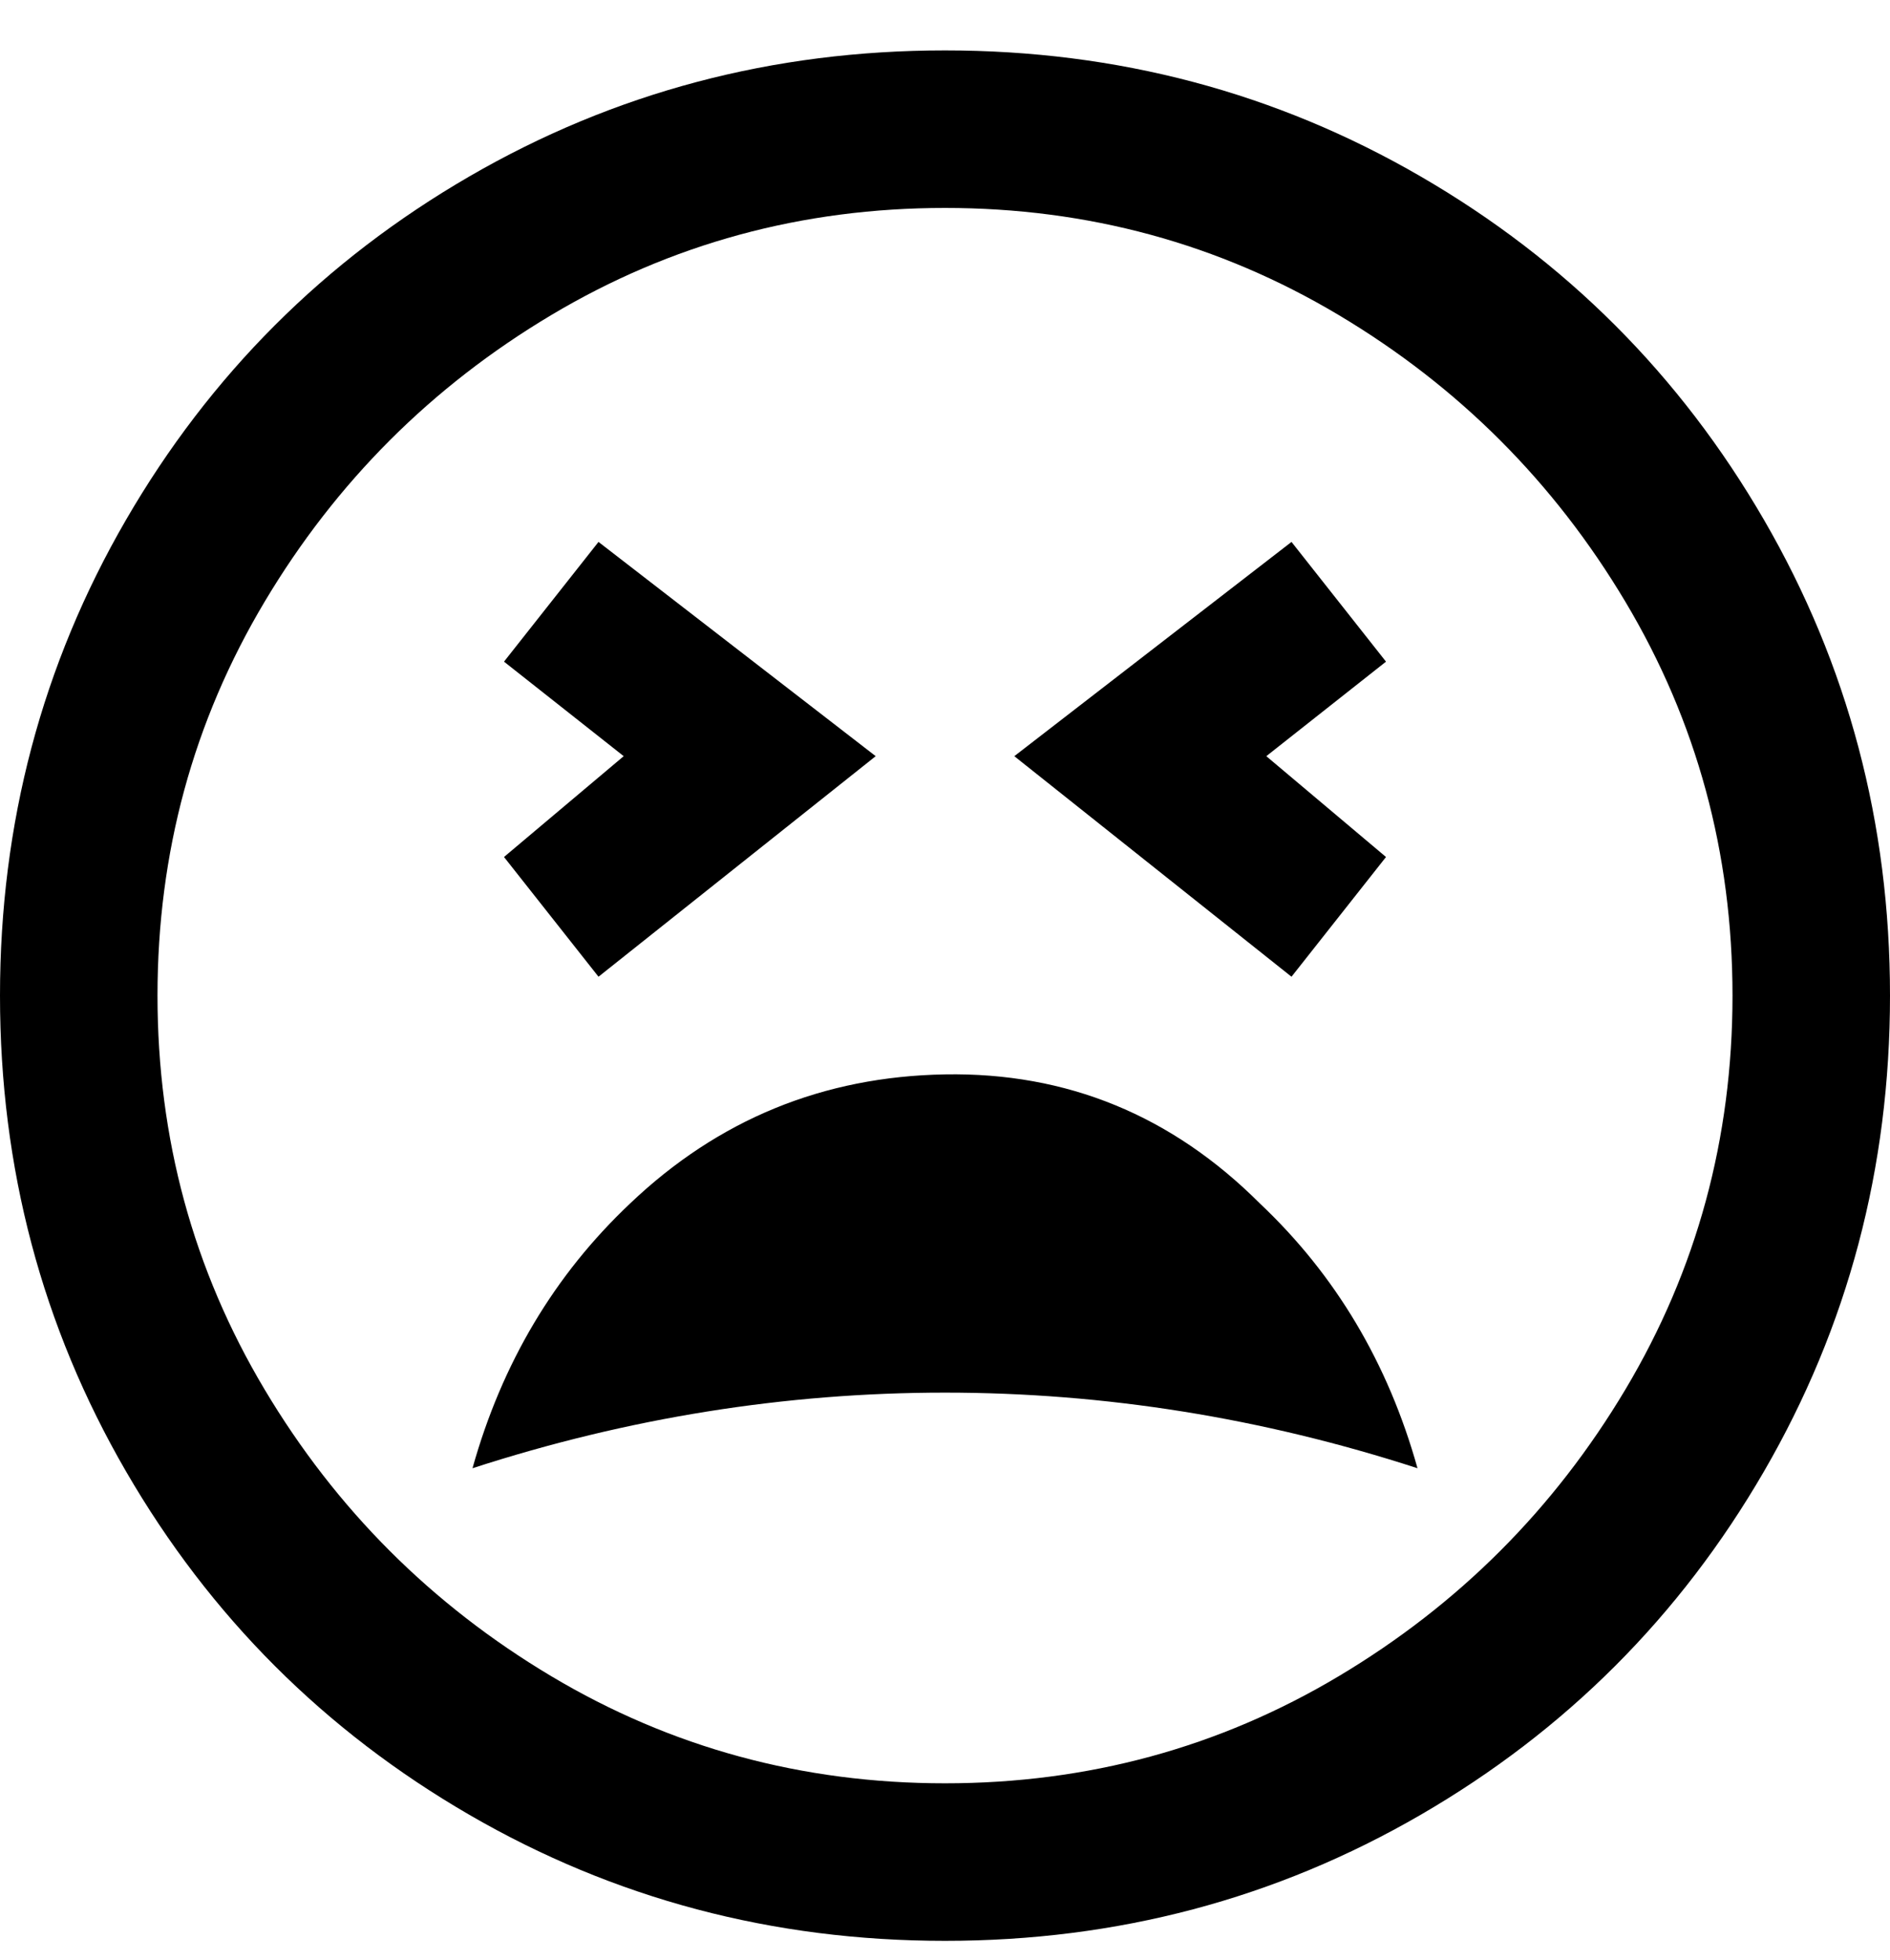 <svg viewBox="0 0 300 311" xmlns="http://www.w3.org/2000/svg"><path d="M225 233q-37-12-75-12t-75 12q7-25 25-42 21-20 50-20.5t50 20.5q18 17 25 42zm75-75q0 41-20 75.5T225.5 288Q191 308 150 308t-75.5-20Q40 268 20 233.5T0 158q0-41 20-75.5T74.5 28Q109 8 150 8t75.5 20Q260 48 280 82.5t20 75.5zm-25 0q0-34-17-62.5T212.5 50Q184 33 150 33T87.5 50Q59 67 42 95.5T25 158q0 34 17 62.5T87.5 266q28.5 17 62.5 17t62.5-17q28.5-17 45.5-45.5t17-62.5zm-55-22l-19-16 19-15-15-19-44 34 44 35 15-19zM95 155l44-35-44-34-15 19 19 15-19 16 15 19z"/></svg>